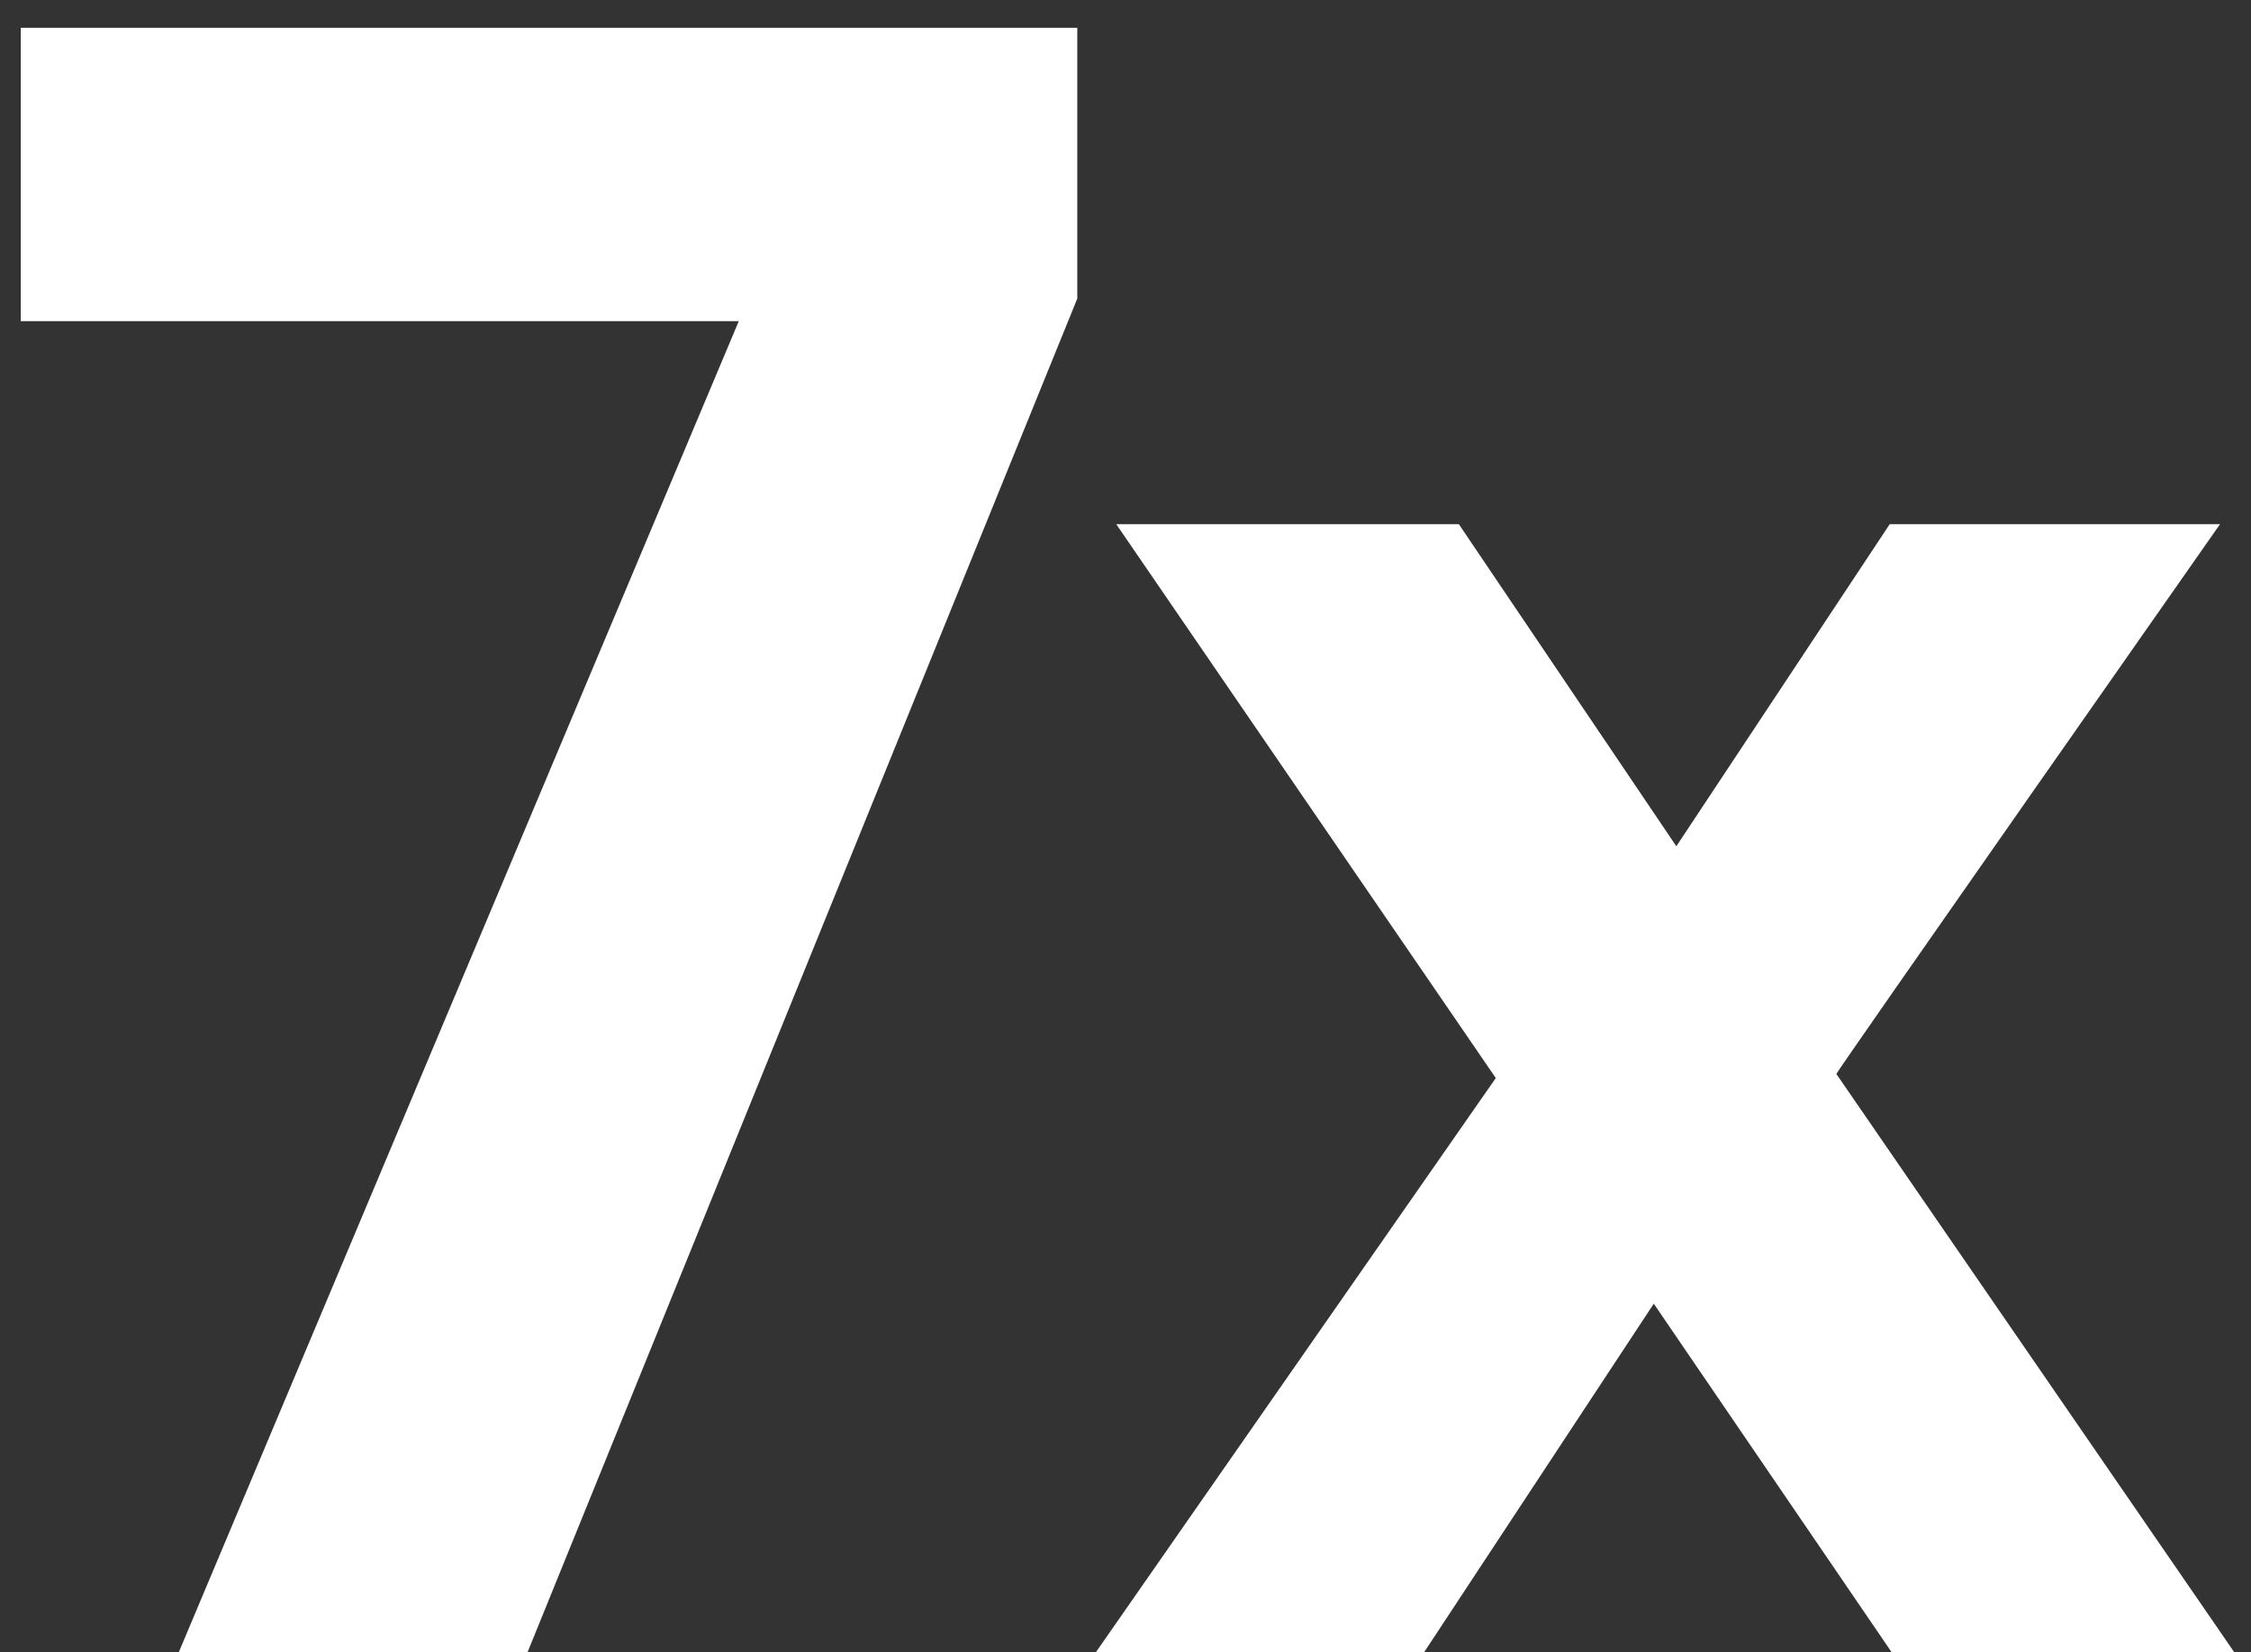 <?xml version="1.0" encoding="UTF-8"?>
<svg width="79px" height="58px" viewBox="0 0 79 58" version="1.1" xmlns="http://www.w3.org/2000/svg" xmlns:xlink="http://www.w3.org/1999/xlink">
    <rect x="0" y="0" width="79" height="58" fill="#333333" stroke="none"/>
    <!-- Generator: Sketch 63.1 (92452) - https://sketch.com -->
    <title>7x</title>
    <desc>Created with Sketch.</desc>
    <g id="Iteration-3" stroke="none" stroke-width="1" fill="none" fill-rule="evenodd">
        <path d="M18.512,58 L37.808,10.48 L37.808,0.976 L0.728,0.976 L0.728,11.272 L25.928,11.272 L6.272,58 L18.512,58 Z M49.976,58 L58.04,45.76 L66.392,58 L78.416,58 L64.448,37.696 C64.448,37.624 77.912,18.4 77.912,18.4 L66.32,18.4 L58.832,29.704 L51.2,18.4 L39.176,18.4 L52.496,37.84 L38.456,58 L49.976,58 Z" id="7x" fill="#FFFFFF" fill-rule="nonzero"></path>
    </g>
</svg>